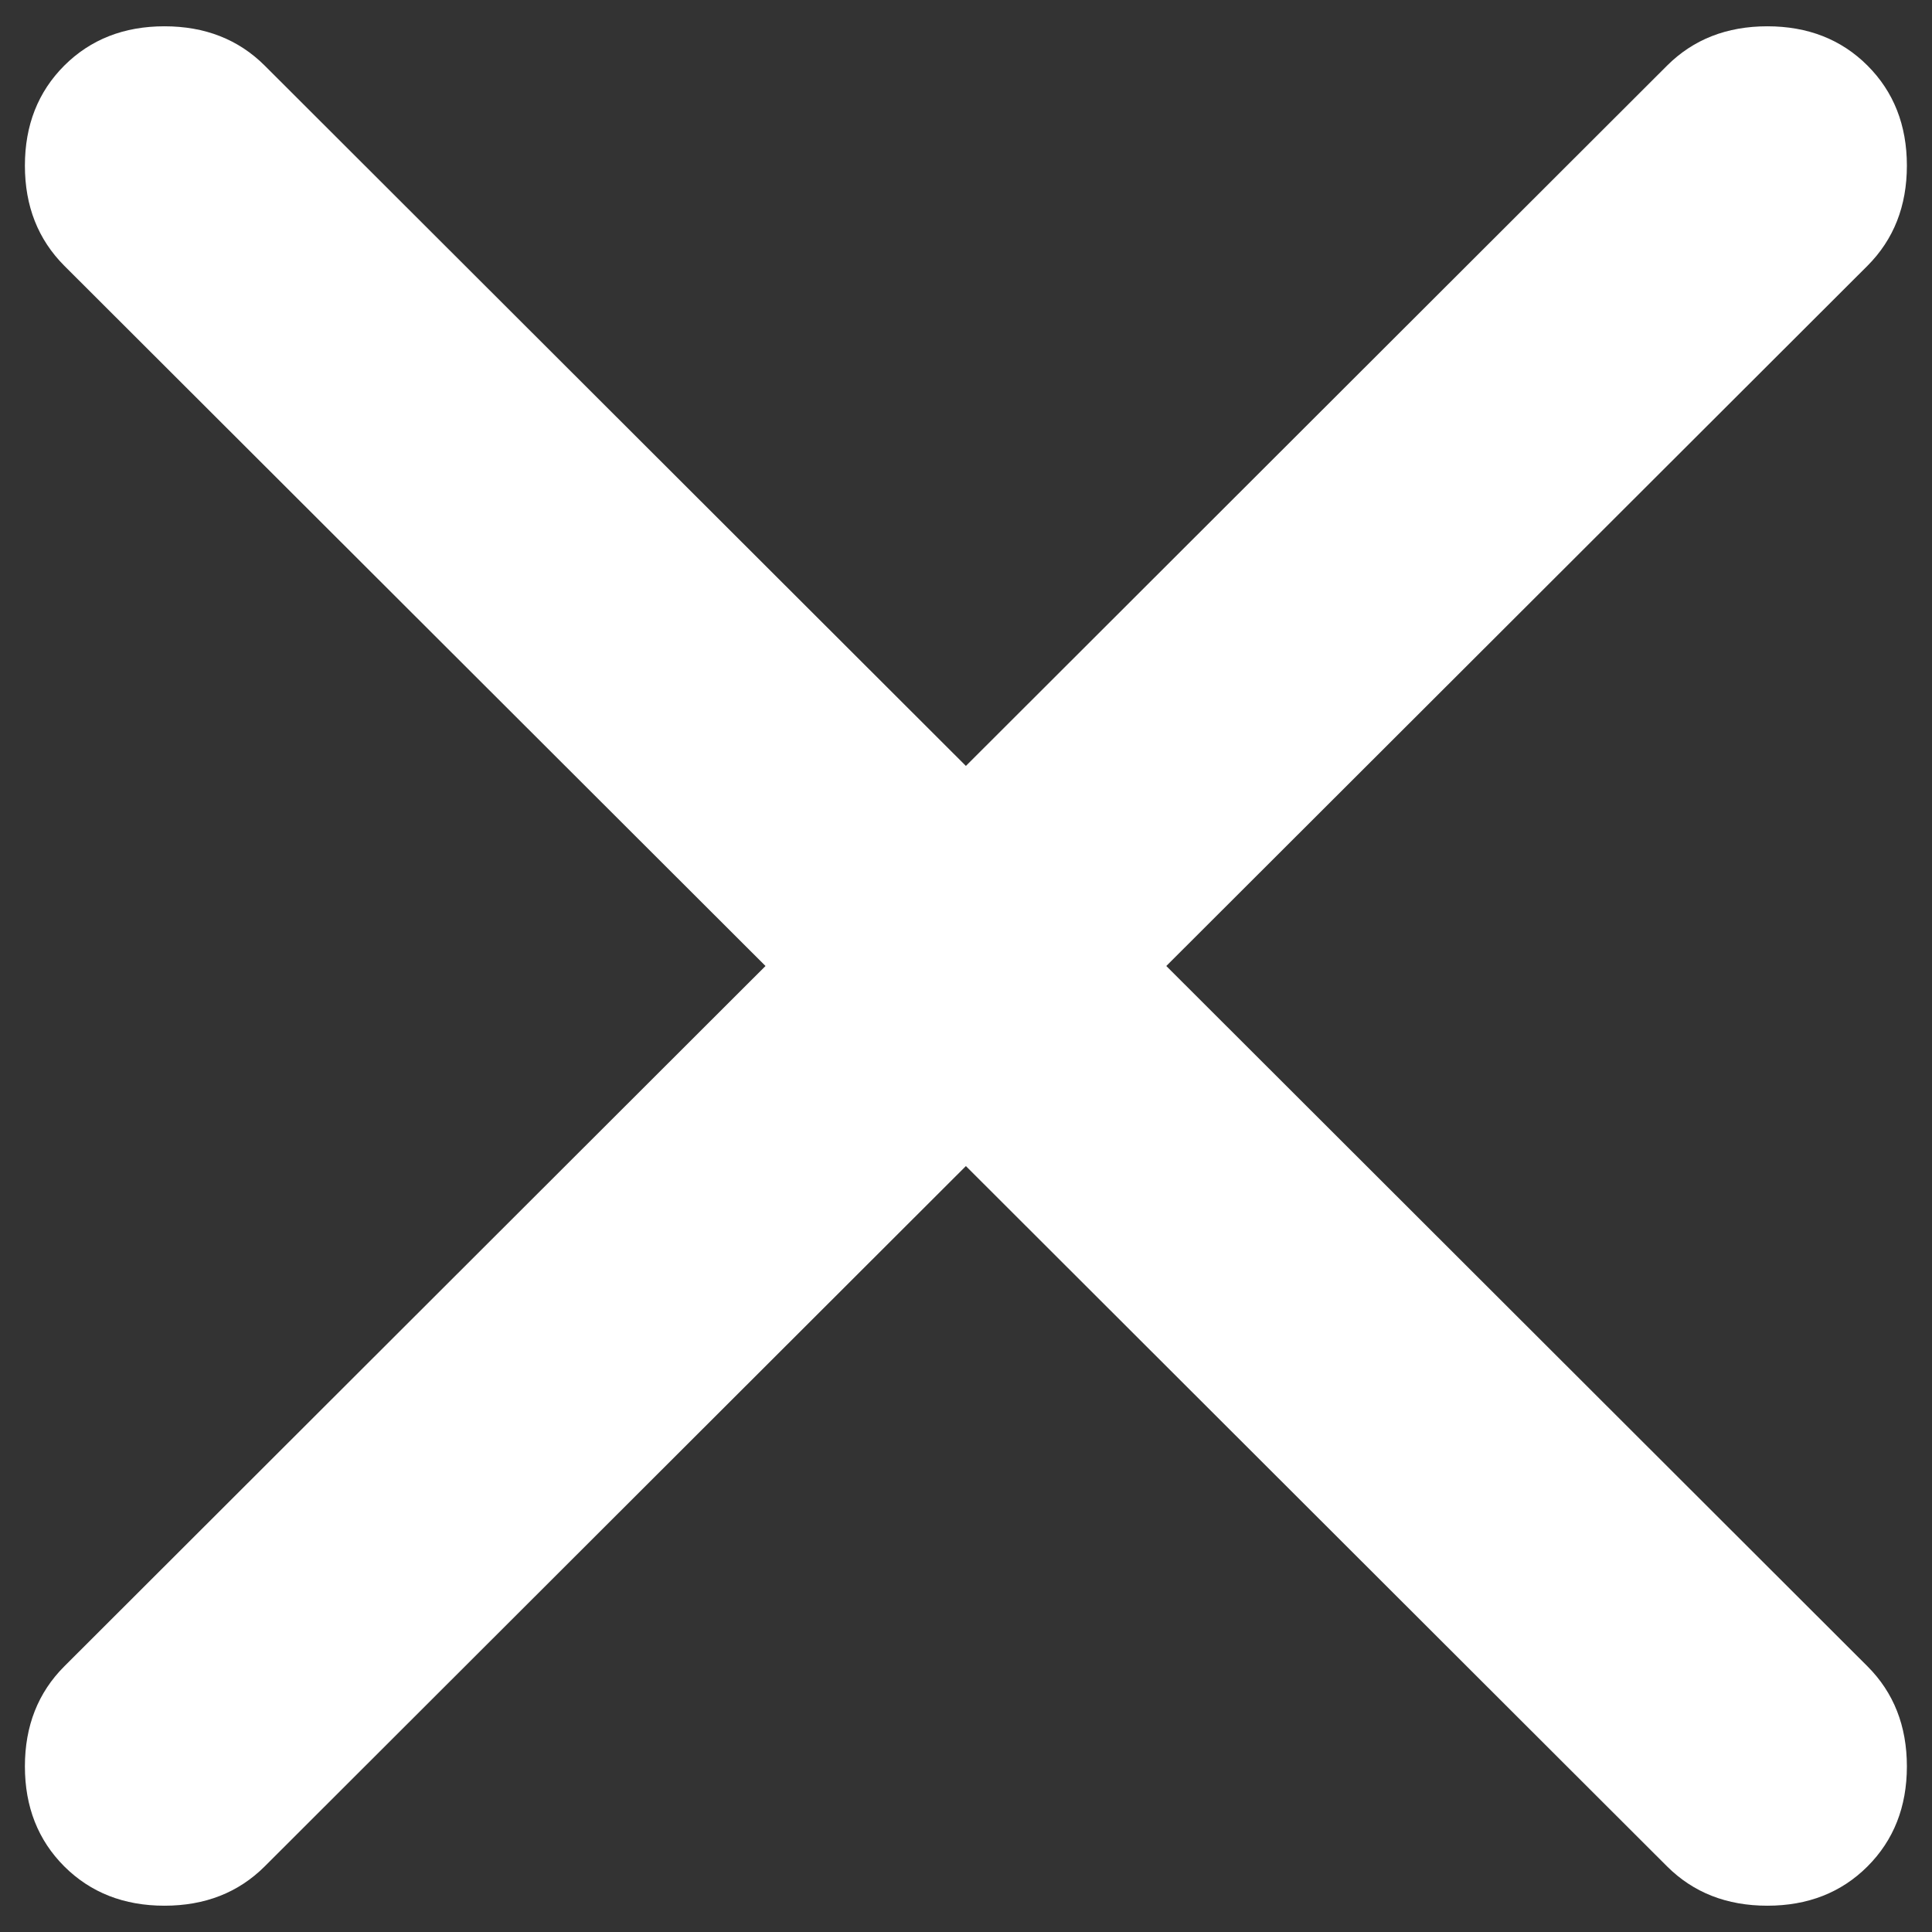 <svg width="18" height="18" viewBox="0 0 18 18" fill="none" xmlns="http://www.w3.org/2000/svg">
<rect x="0" y="0" width="18" height="18" fill="#333333" stroke="none"/>
<path d="M8.999 10.864L2.466 17.389C2.221 17.633 1.91 17.755 1.532 17.755C1.155 17.755 0.844 17.633 0.599 17.389C0.355 17.145 0.232 16.834 0.232 16.457C0.232 16.08 0.355 15.769 0.599 15.525L7.132 9L0.599 2.476C0.355 2.231 0.232 1.921 0.232 1.543C0.232 1.166 0.355 0.855 0.599 0.611C0.844 0.367 1.155 0.245 1.532 0.245C1.91 0.245 2.221 0.367 2.466 0.611L8.999 7.136L15.532 0.611C15.777 0.367 16.088 0.245 16.466 0.245C16.843 0.245 17.155 0.367 17.399 0.611C17.643 0.855 17.766 1.166 17.766 1.543C17.766 1.921 17.643 2.231 17.399 2.476L10.866 9L17.399 15.525C17.643 15.769 17.766 16.08 17.766 16.457C17.766 16.834 17.643 17.145 17.399 17.389C17.155 17.633 16.843 17.755 16.466 17.755C16.088 17.755 15.777 17.633 15.532 17.389L8.999 10.864Z" fill="white"/>
</svg>
